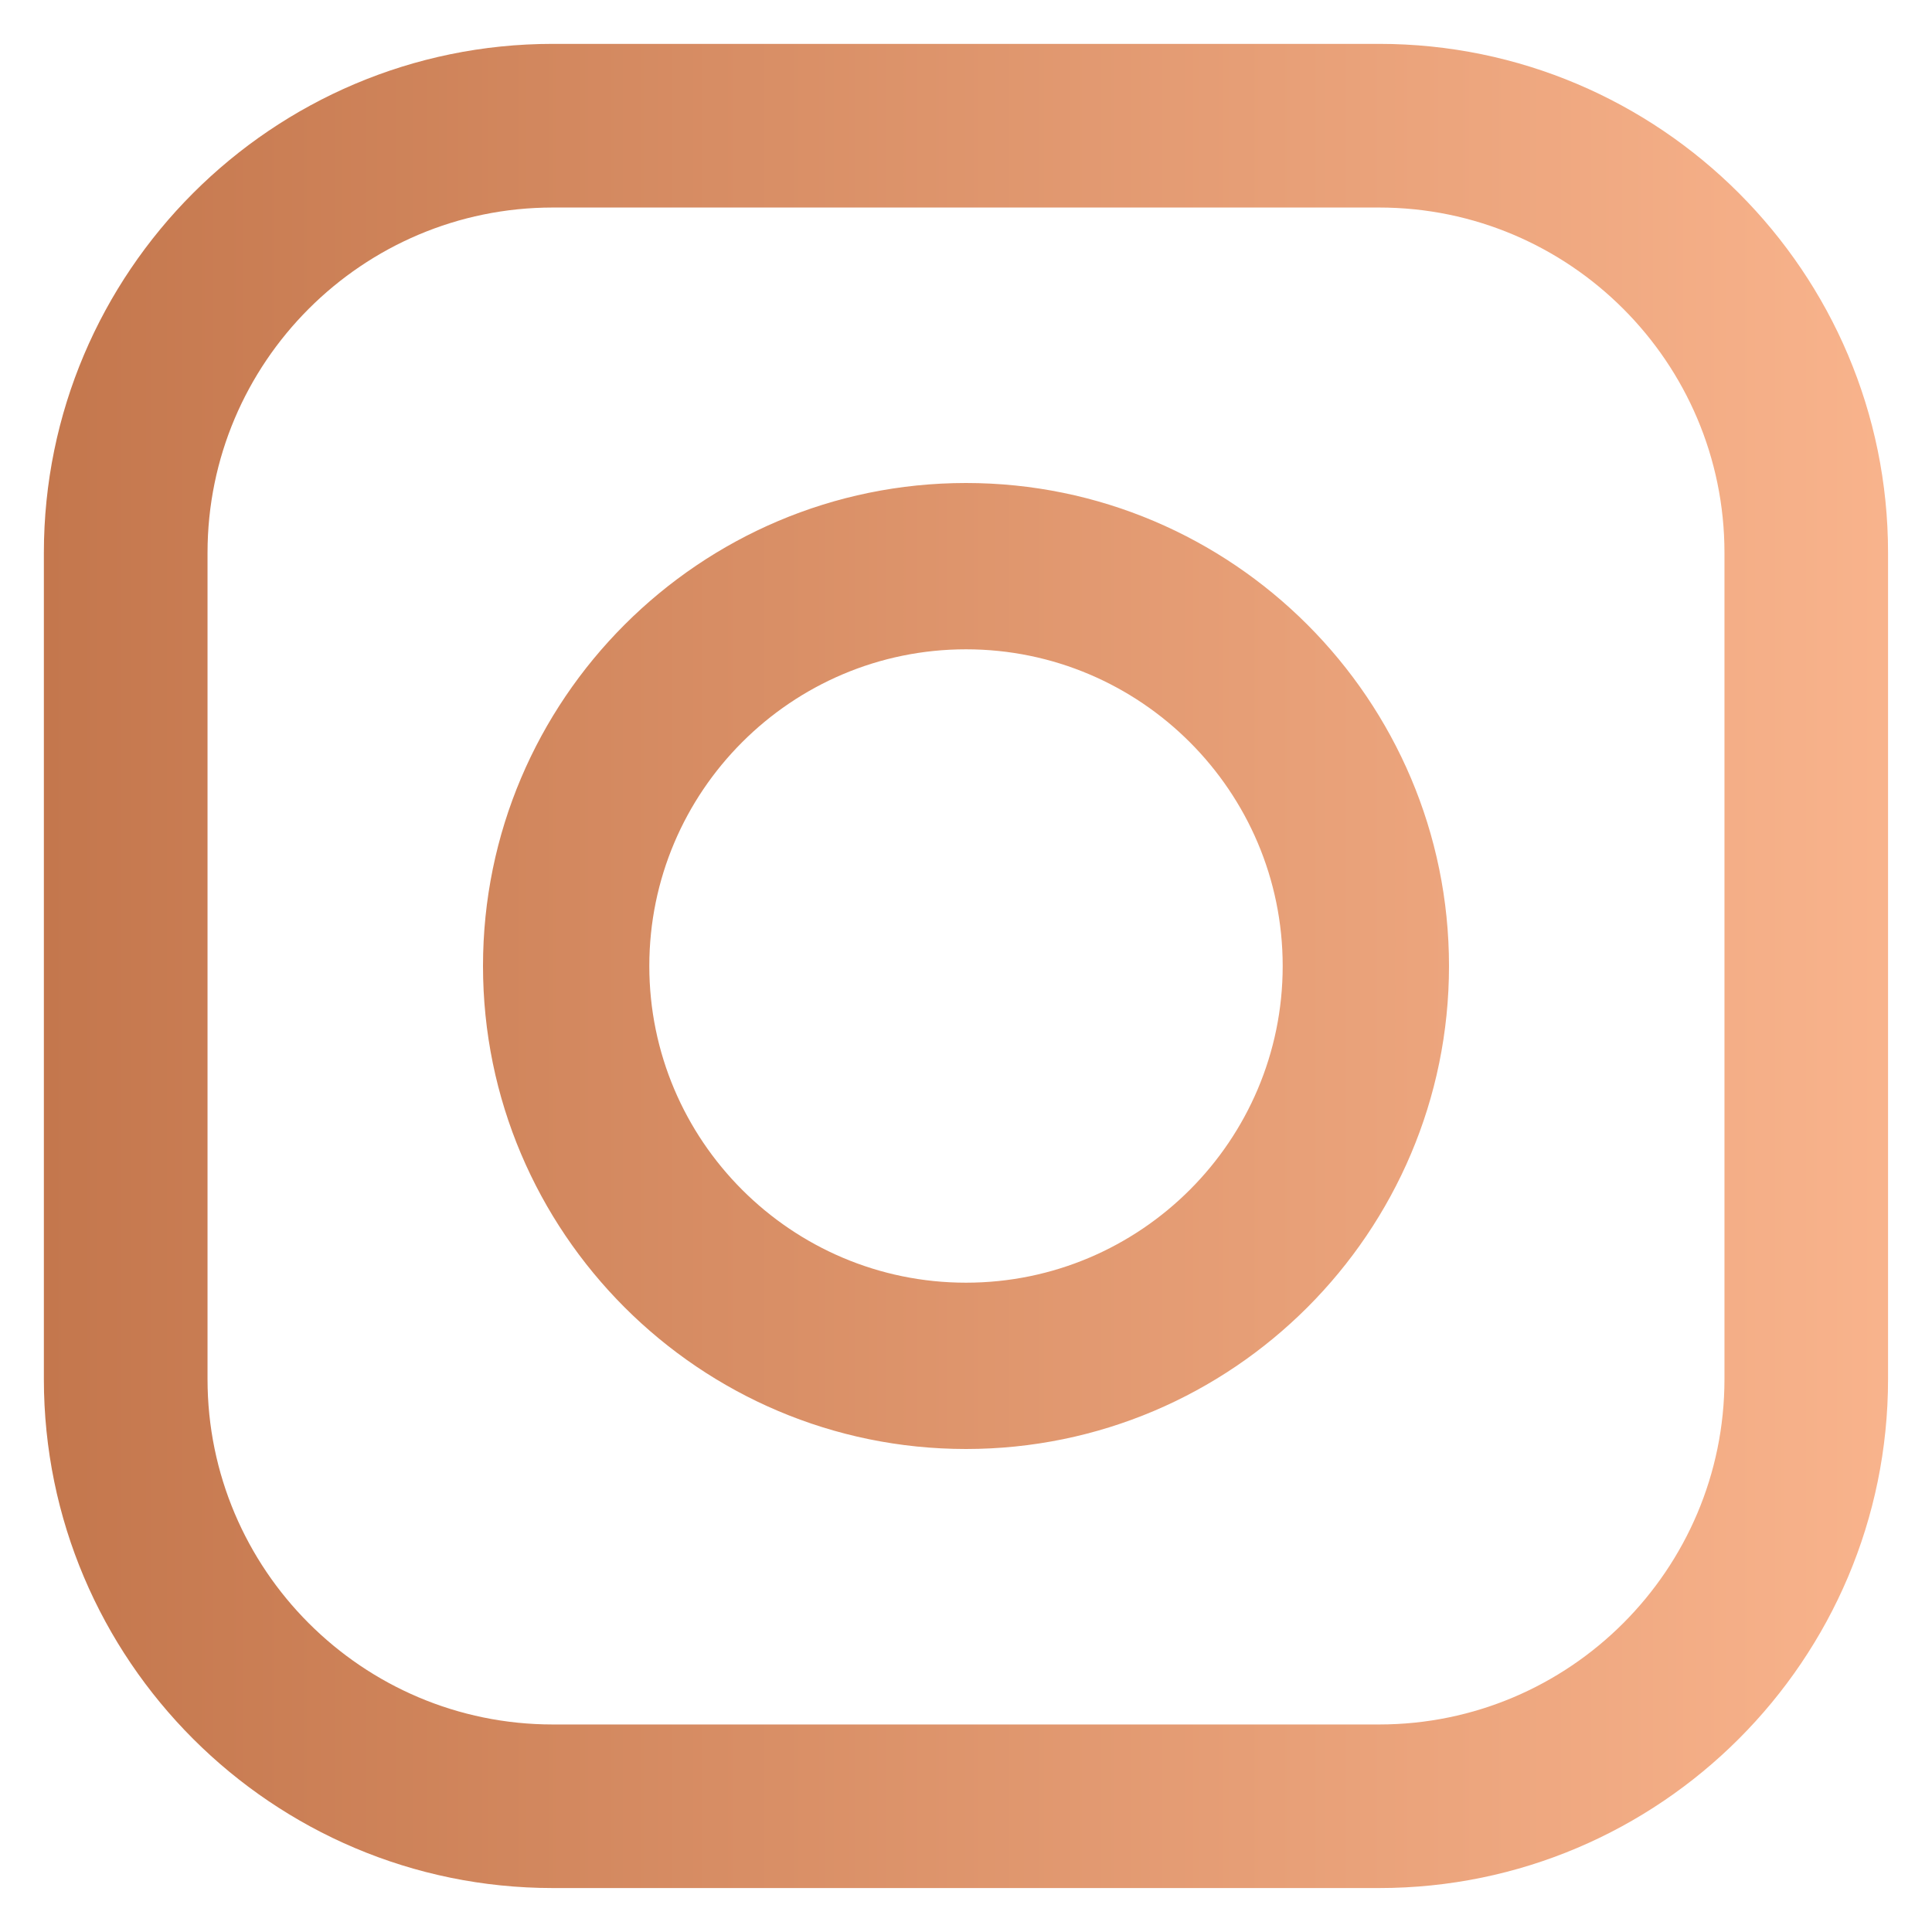 <svg width="24" height="24" viewBox="0 0 24 24" fill="none" xmlns="http://www.w3.org/2000/svg">
<path fill-rule="evenodd" clip-rule="evenodd" d="M17.132 0.545H6.867C3.381 0.545 0.545 3.382 0.545 6.867V17.132C0.545 20.619 3.381 23.454 6.867 23.454H17.132C20.619 23.454 23.454 20.618 23.454 17.132V6.867C23.455 3.382 20.619 0.545 17.132 0.545ZM21.422 17.132C21.422 19.498 19.498 21.422 17.132 21.422H6.867C4.502 21.422 2.578 19.498 2.578 17.132V6.867C2.578 4.502 4.502 2.578 6.867 2.578H17.132C19.498 2.578 21.422 4.502 21.422 6.867V17.132H21.422ZM6 12C6 8.692 8.692 6 12 6C15.308 6 18 8.692 18 12C18 15.309 15.308 18 12 18C8.692 18 6 15.309 6 12ZM12 15.934C9.831 15.934 8.066 14.169 8.066 12C8.066 9.831 9.831 8.066 12 8.066C14.169 8.066 15.934 9.831 15.934 12C15.934 14.169 14.169 15.934 12 15.934Z" fill="url(#paint0_linear)"/>
<defs>
<linearGradient id="paint0_linear" x1="0.545" y1="11.904" x2="24.525" y2="11.904" gradientUnits="userSpaceOnUse">
<stop stop-color="#C4774D"/>
<stop offset="1" stop-color="#FBB68F"/>
</linearGradient>
</defs>
</svg>
